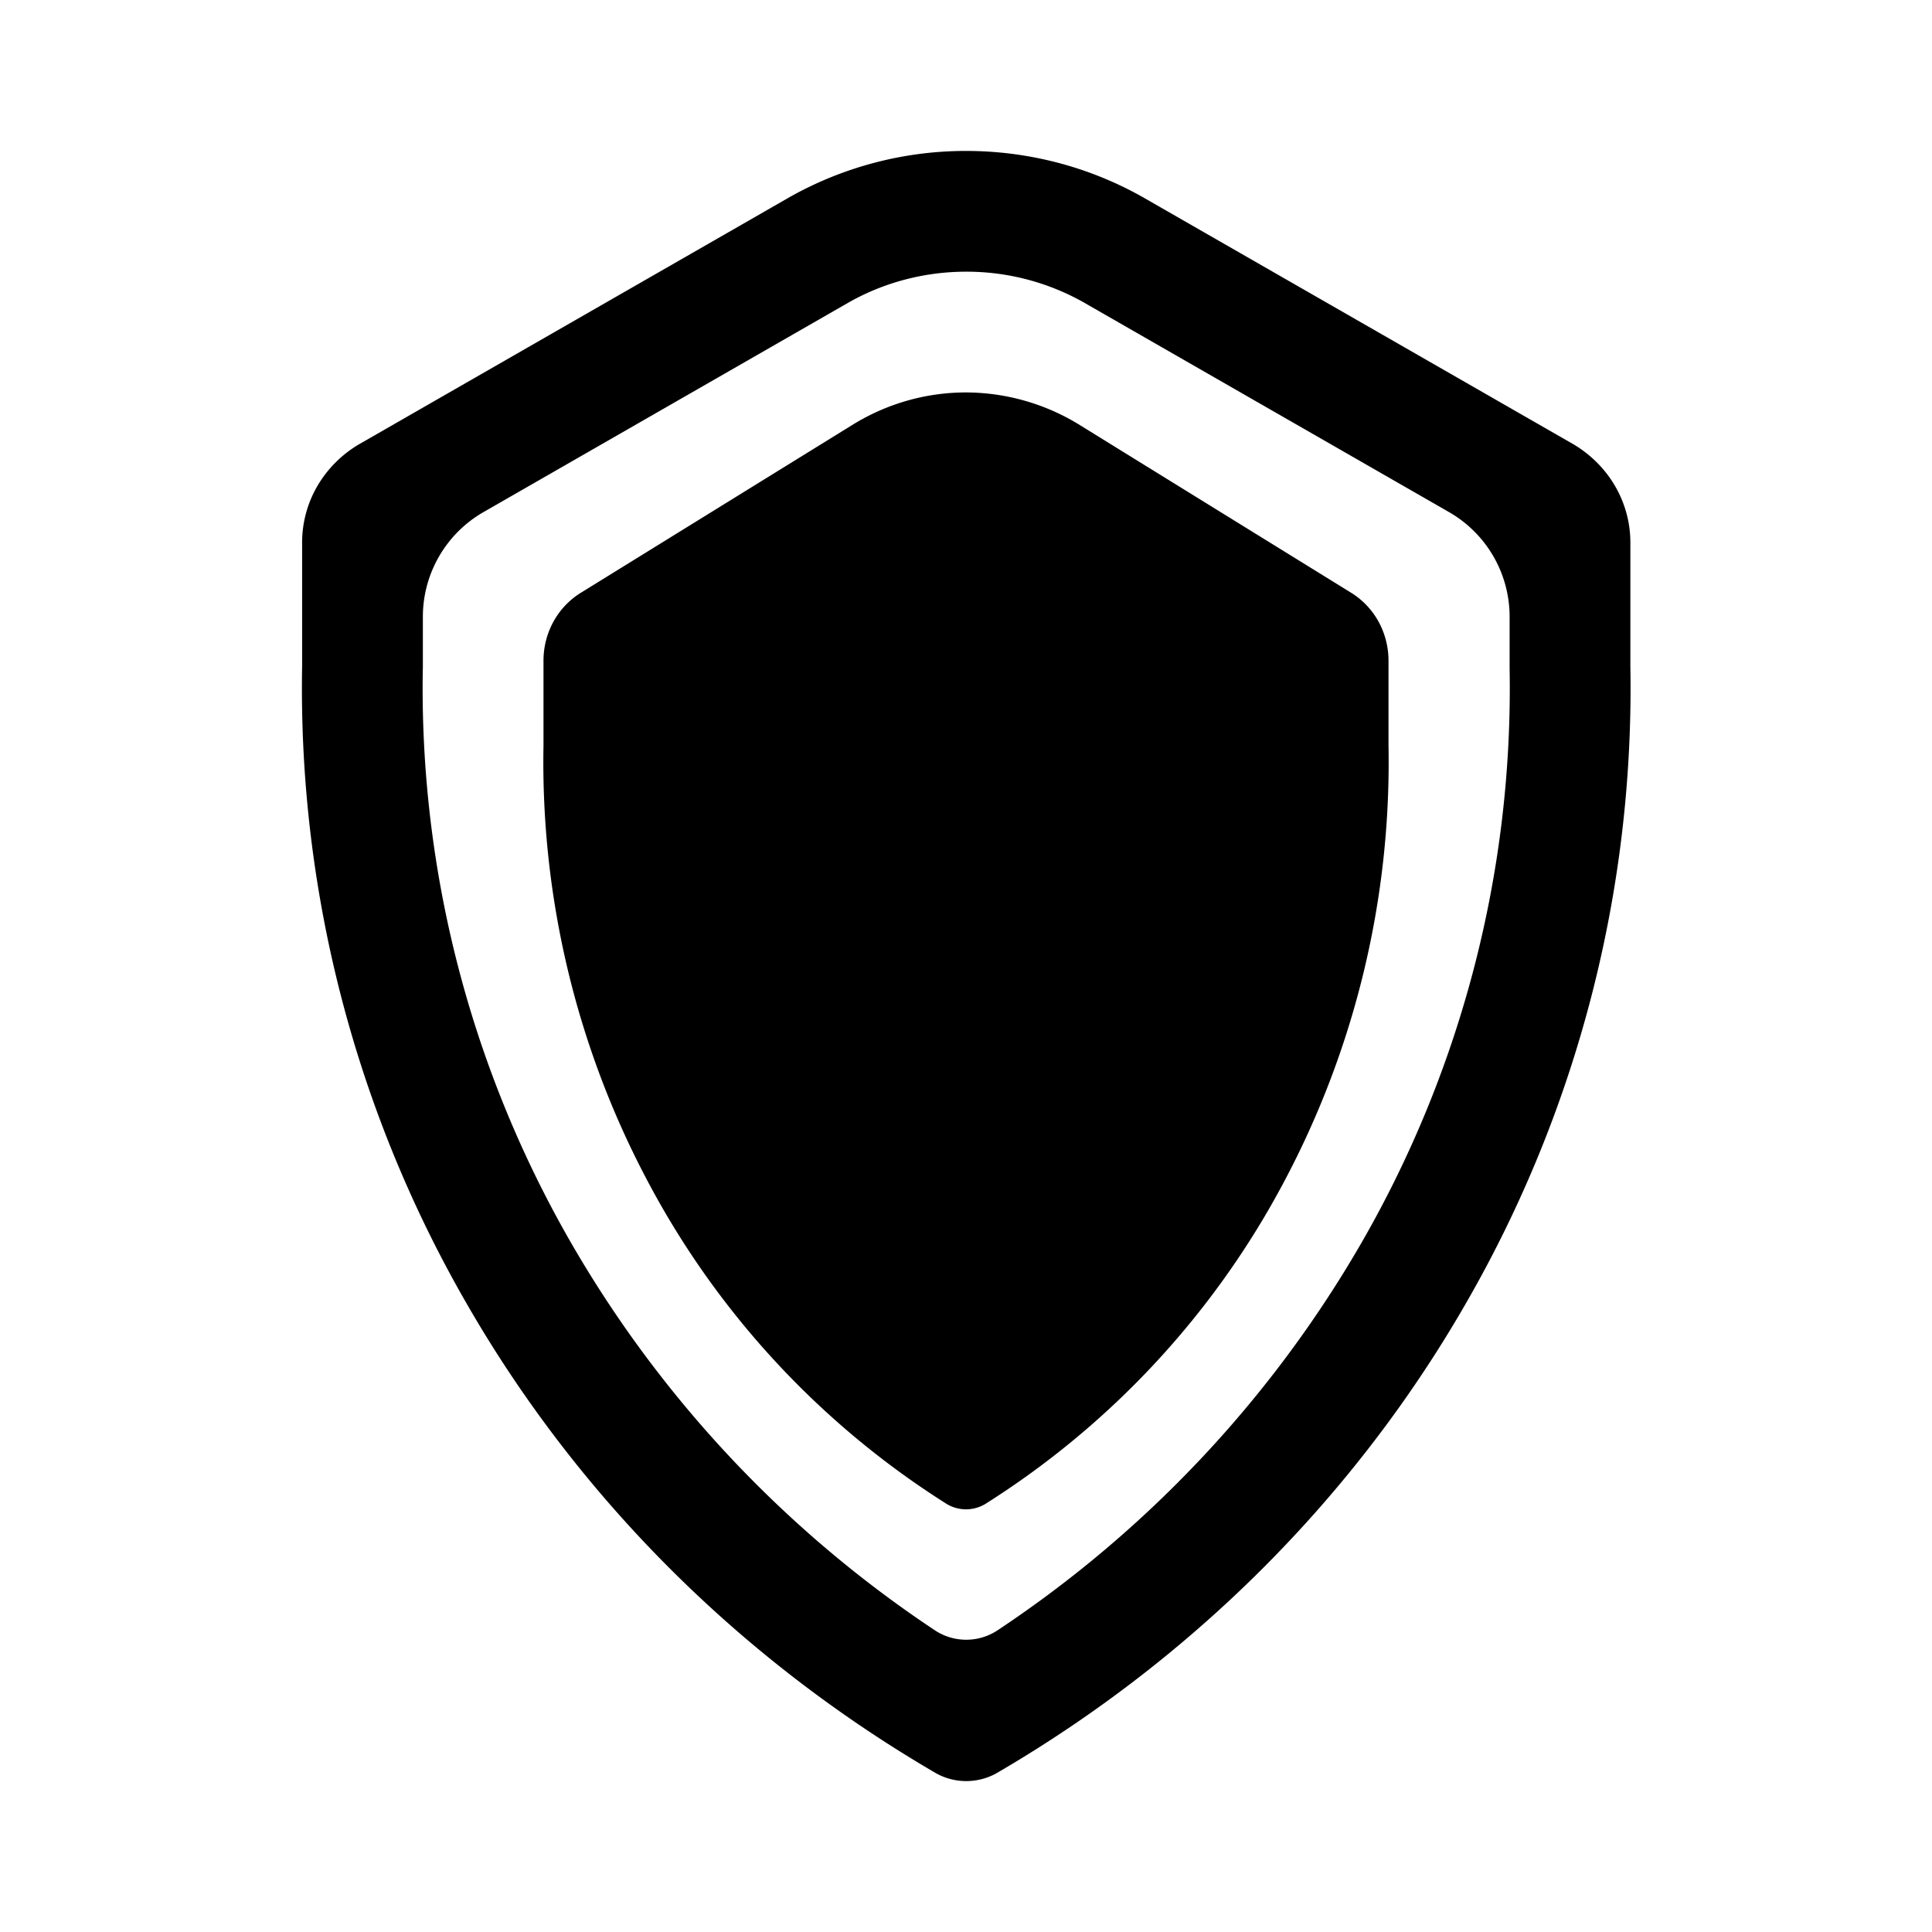<svg xmlns="http://www.w3.org/2000/svg" width="32" height="32" viewBox="0 0 32 32"><path d="m22.397 9.829-4.54-2.806A3.6 3.6 0 0 0 16 6.5c-.653 0-1.294.18-1.858.523L9.603 9.829a1.3 1.3 0 0 0-.443.48c-.105.197-.16.418-.158.644v1.397a14.8 14.8 0 0 0 1.723 7.21 14.14 14.14 0 0 0 4.958 5.352.62.62 0 0 0 .634 0 14.14 14.14 0 0 0 4.958-5.352 14.8 14.8 0 0 0 1.723-7.21v-1.397a1.35 1.35 0 0 0-.158-.644 1.3 1.3 0 0 0-.443-.48M5.948 7.358l7.134-4.095a5.95 5.95 0 0 1 2.92-.763c1.027 0 2.035.263 2.922.763l7.136 4.095c.29.172.53.413.695.7.166.288.251.612.249.94v2.04a20.4 20.4 0 0 1-2.708 10.522c-1.843 3.218-4.531 5.912-7.794 7.812a1.03 1.03 0 0 1-.996 0c-3.264-1.9-5.952-4.594-7.795-7.812a20.4 20.4 0 0 1-2.707-10.522v-2.04a1.86 1.86 0 0 1 .248-.94 1.94 1.94 0 0 1 .696-.7m1.055 3.717a18.4 18.4 0 0 0 2.444 9.49A19.26 19.26 0 0 0 15.48 27a.94.94 0 0 0 1.047 0 19.26 19.26 0 0 0 6.034-6.434 18.4 18.4 0 0 0 2.443-9.49v-.86a2 2 0 0 0-1.005-1.735l-6.063-3.48a3.95 3.95 0 0 0-1.933-.501c-.684 0-1.35.175-1.933.502l-6.062 3.48a2 2 0 0 0-1.004 1.734v.86"/></svg>